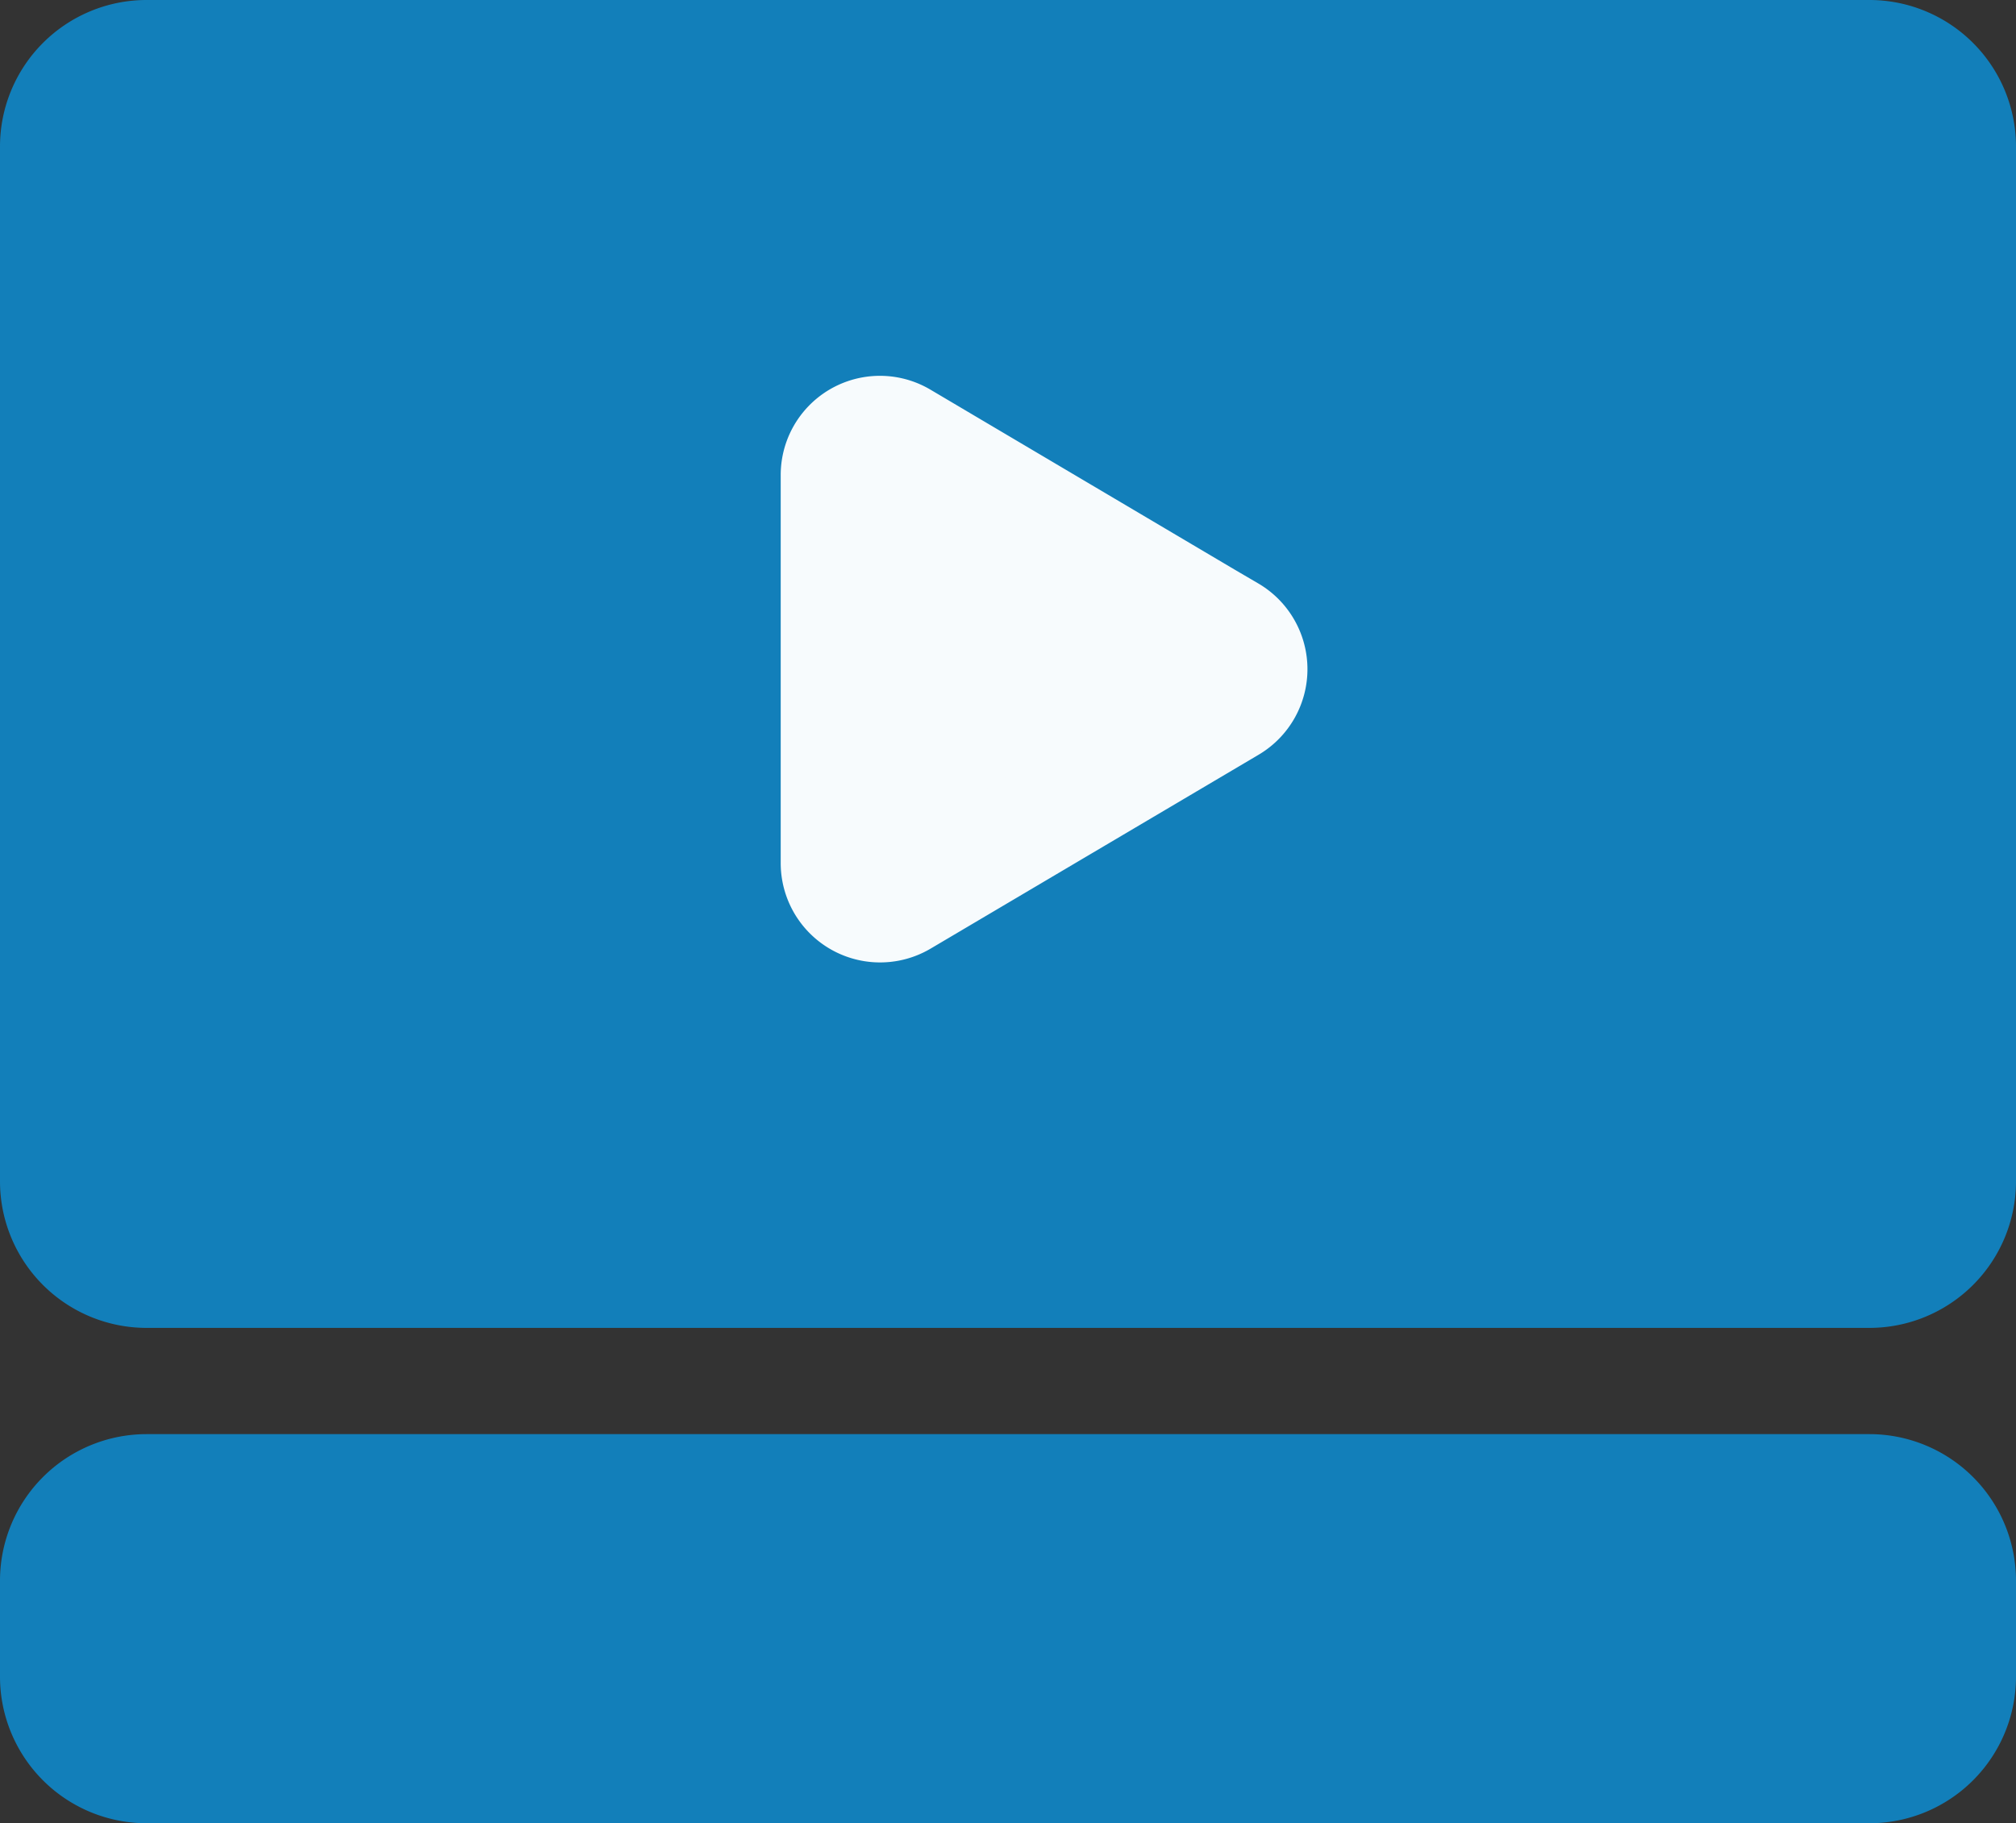 <svg xmlns="http://www.w3.org/2000/svg" width="12.883" height="11.653" viewBox="0 0 12.883 11.653"><rect x="0" y="0" width="12.883" height="11.653" fill="#333333" stroke="none"/><defs><style>.a{fill:#127fba;}.b{fill:#f7fbfd;stroke:#f7fbfd;stroke-width:0.7px;}</style></defs><g transform="translate(-36 -279)"><path class="a" d="M282.279,8.487H271.268a.937.937,0,0,1-.936-.936V.936A.937.937,0,0,1,271.268,0h11.011a.937.937,0,0,1,.936.936V7.551A.937.937,0,0,1,282.279,8.487Z" transform="translate(-234.332 279)"/><path class="a" d="M282.279,2.487H271.268a.937.937,0,0,1-.936-.936V.936A.937.937,0,0,1,271.268,0h11.011a.937.937,0,0,1,.936.936v.615A.937.937,0,0,1,282.279,2.487Z" transform="translate(-234.332 288.166)"/><path class="b" d="M2.525,1.28.431.041A.284.284,0,0,0,0,.287V2.763a.285.285,0,0,0,.431.246L2.525,1.771a.285.285,0,0,0,0-.492Z" transform="translate(41.339 281.752)"/></g></svg>